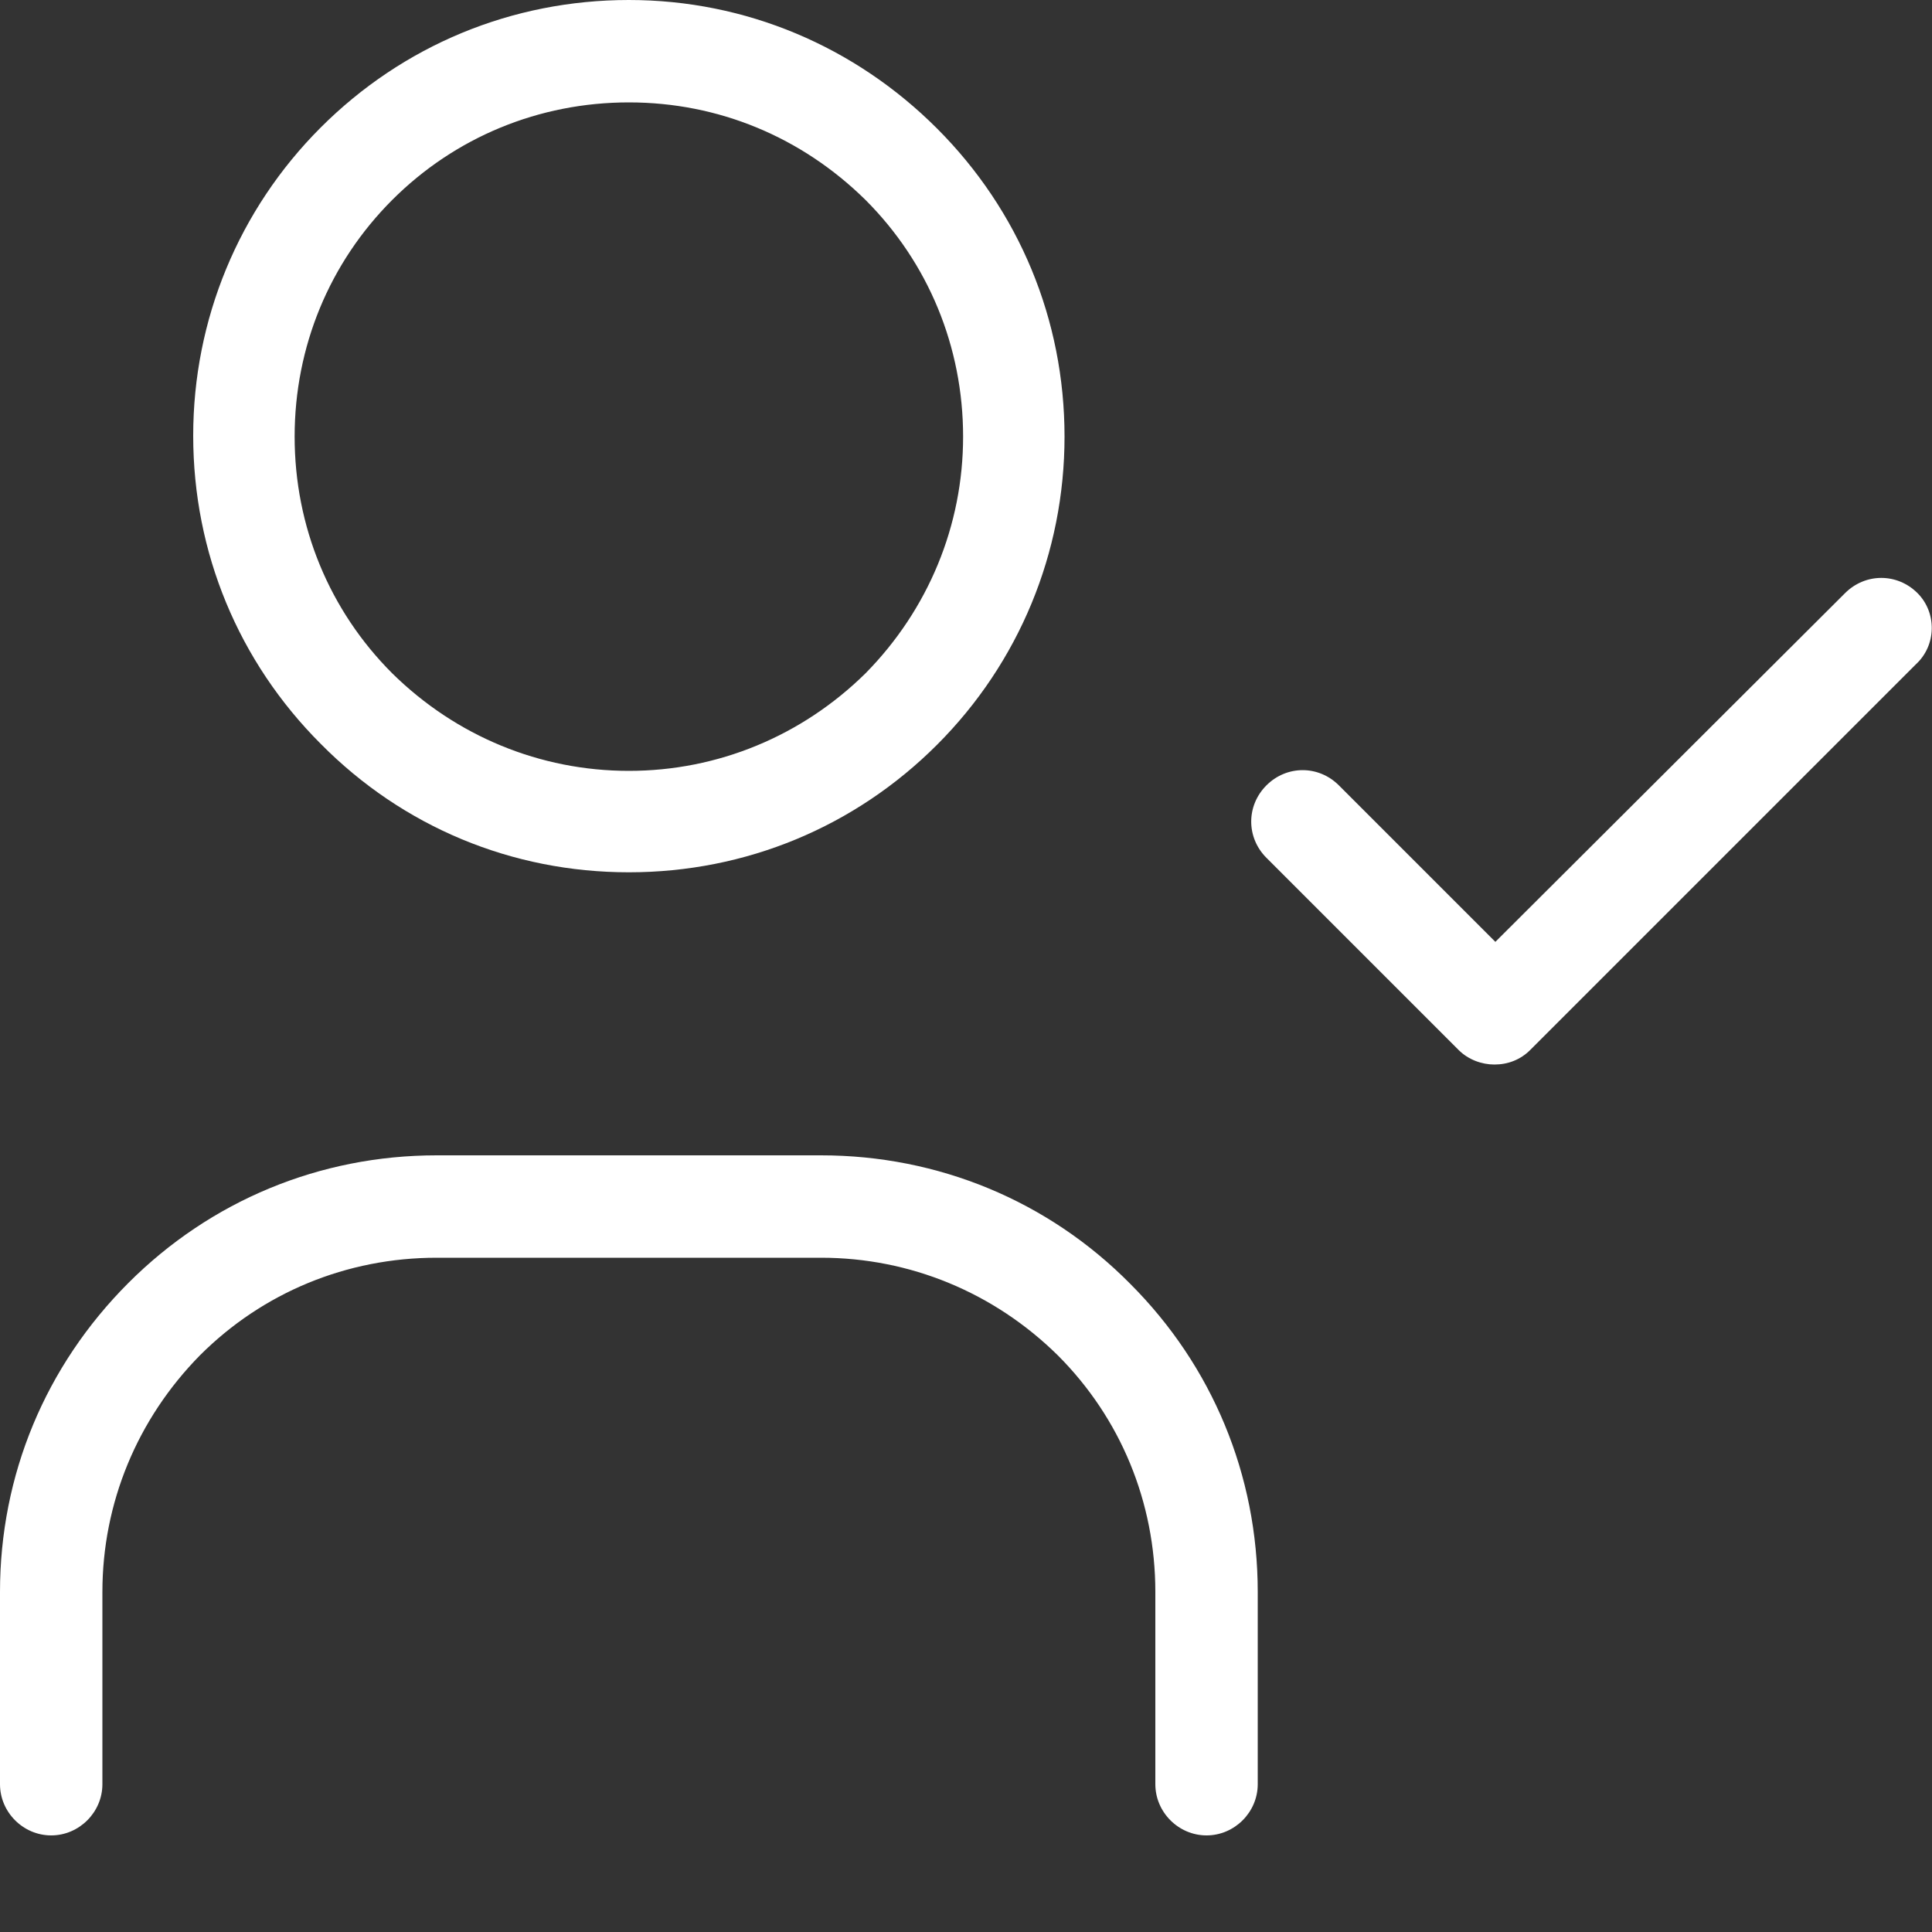 <?xml version="1.0" encoding="utf-8"?>
<!-- Generator: Adobe Illustrator 27.0.0, SVG Export Plug-In . SVG Version: 6.00 Build 0)  -->
<svg version="1.1" id="Layer_1" xmlns="http://www.w3.org/2000/svg" xmlns:xlink="http://www.w3.org/1999/xlink" x="0px" y="0px"
	 width="200px" height="200px" viewBox="0 0 200 200" style="enable-background:new 0 0 200 200;" xml:space="preserve">
<rect x="0" y="0" width="200" height="200" fill="#333333" stroke="none"/>
<style type="text/css">
	.st0{fill:#FFFFFF;}
</style>
<g>
	<path class="st0" d="M65.1,90.3c12.1,0,23.4-4.7,31.9-13.2c8.5-8.5,13.2-19.9,13.2-31.9c0-12.1-4.7-23.4-13.2-31.9S77.2,0,65.1,0
		S41.7,4.7,33.2,13.2c-8.5,8.5-13.2,19.9-13.2,31.9c0,12.1,4.7,23.4,13.2,31.9C41.7,85.6,53,90.3,65.1,90.3z M40.6,20.7
		c6.5-6.5,15.2-10.1,24.5-10.1S83,14.2,89.6,20.7c6.5,6.5,10.1,15.2,10.1,24.5c0,9.2-3.6,17.9-10.1,24.5
		C83,76.2,74.3,79.8,65.1,79.8s-17.9-3.6-24.5-10.1c-6.5-6.5-10.1-15.2-10.1-24.5C30.5,35.9,34.1,27.2,40.6,20.7z"/>
	<path class="st0" d="M85,119.6H45.2c-12.1,0-23.4,4.7-31.9,13.2C4.7,141.4,0,152.7,0,164.8v19.9c0,2.9,2.4,5.3,5.3,5.3
		s5.3-2.4,5.3-5.3v-19.9c0-9.2,3.6-17.9,10.1-24.5c6.5-6.5,15.2-10.1,24.5-10.1H85c9.2,0,17.9,3.6,24.5,10.1
		c6.5,6.5,10.1,15.2,10.1,24.5v19.9c0,2.9,2.4,5.3,5.3,5.3c2.9,0,5.3-2.4,5.3-5.3v-19.9c0-12.1-4.7-23.4-13.2-31.9
		C108.5,124.3,97.1,119.6,85,119.6z"/>
	<path class="st0" d="M198.5,61.4c-2.1-2.1-5.4-2.1-7.5,0l-36.2,36.1l-16.2-16.2c-2.1-2.1-5.4-2.1-7.5,0s-2.1,5.4,0,7.5l19.9,19.9
		c1,1,2.4,1.5,3.7,1.5c1.4,0,2.7-0.5,3.7-1.5l39.9-39.9C200.5,66.8,200.5,63.4,198.5,61.4z"/>
</g>
</svg>
